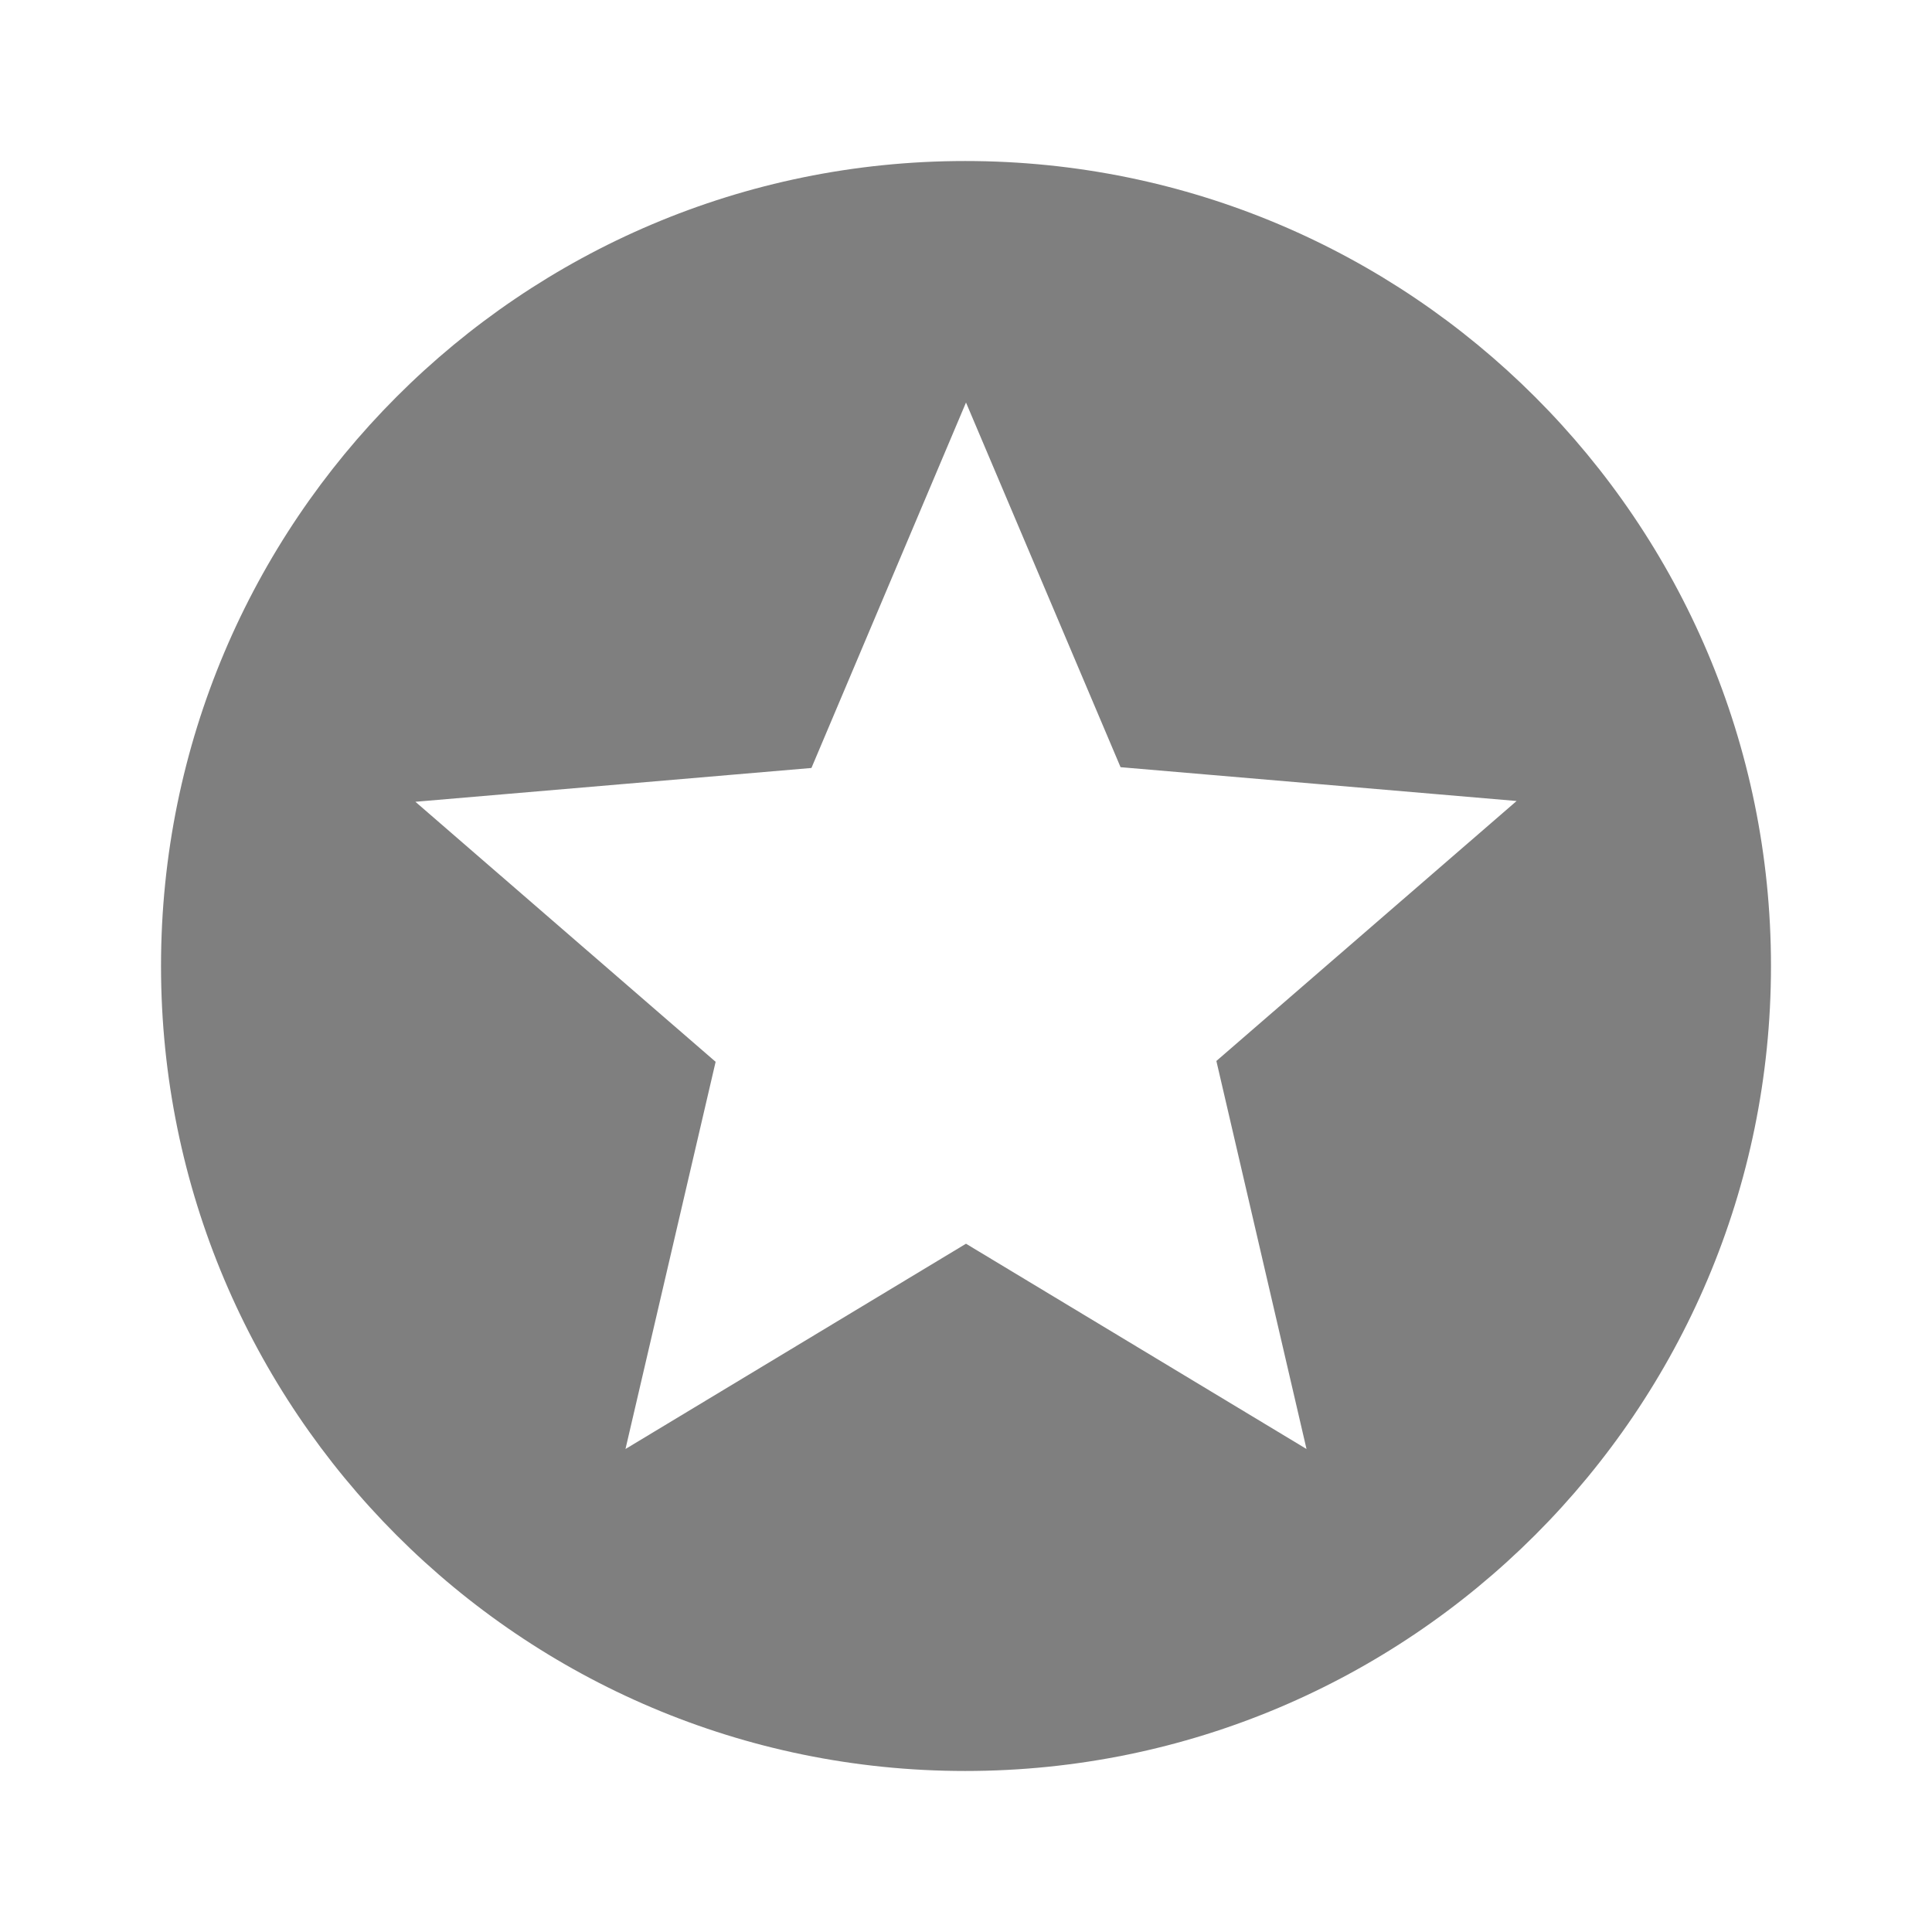<svg width="24" height="24" viewBox="0 0 32 32" fill="#7f7f7f" xmlns="http://www.w3.org/2000/svg">
    <path d="M15.987 2.667C8.627 2.667 2.667 8.64 2.667 16C2.667 23.36 8.627 29.333 15.987 29.333C23.36 29.333 29.333 23.36 29.333 16C29.333 8.64 23.36 2.667 15.987 2.667ZM21.64 24L16 20.6L10.36 24L11.853 17.587L6.88 13.28L13.44 12.72L16 6.667L18.56 12.707L25.12 13.267L20.147 17.573L21.64 24Z" />
</svg>